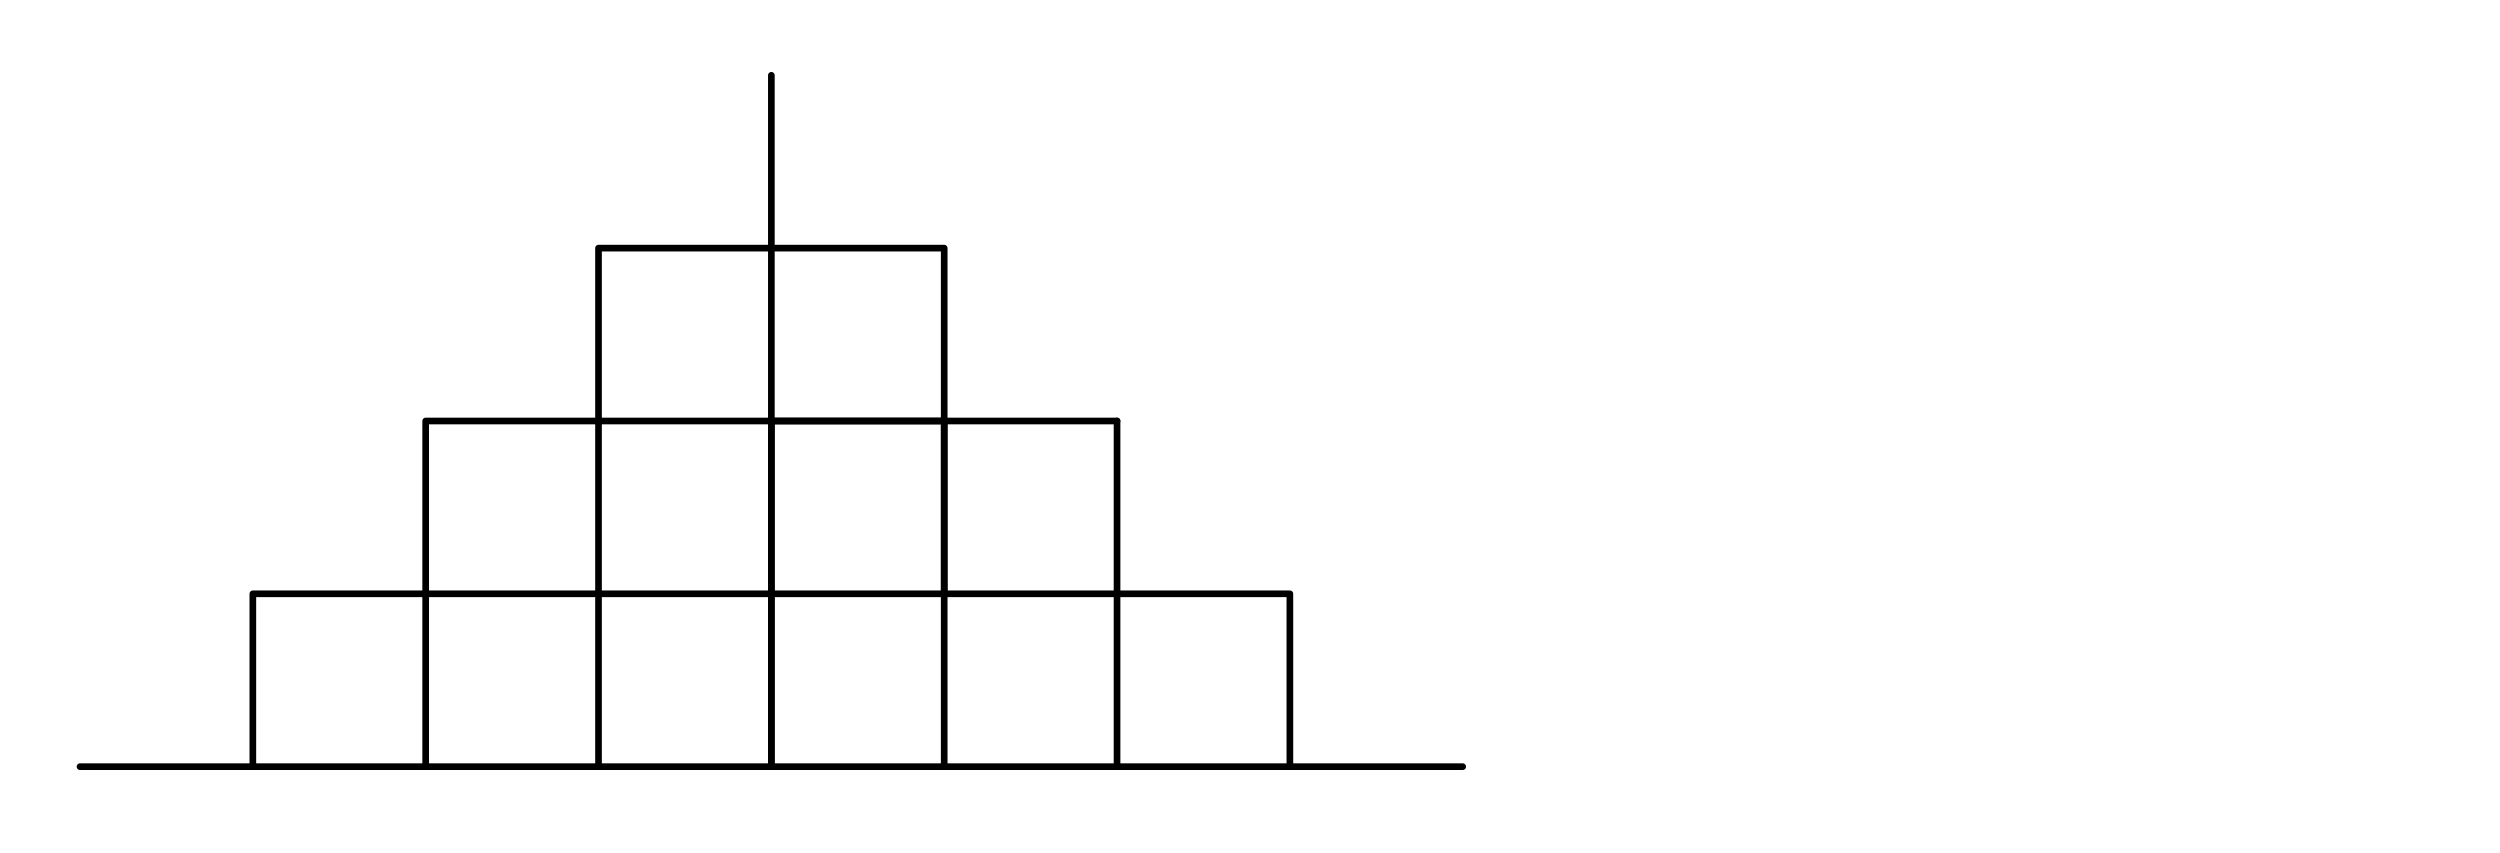 <?xml version="1.0" ?><!DOCTYPE svg  PUBLIC '-//W3C//DTD SVG 1.1//EN'  'http://www.w3.org/Graphics/SVG/1.1/DTD/svg11.dtd'><svg height="128.000" viewBox="-362.000 -115.000 375.000 128.000" width="375.000" xmlns="http://www.w3.org/2000/svg"><line fill="none" stroke="none" stroke-linecap="round" stroke-width="2.0" x1="0.0" x2="0.0" y1="0.0" y2="0.0"/><polygon fill="none" fill-rule="evenodd" points="0.0,0.0 0.0,0.0 0.0,0.0" stroke-linejoin="round"/><polyline fill="none" points="-350.0,-0.0 -324.074,-0.0 -324.074,-25.926 -324.074,-0.0 -298.148,-0.0 -298.148,-25.926 -324.074,-25.926 -298.148,-25.926 -298.148,-51.852 -298.148,-25.926 -272.222,-25.926 -298.148,-25.926 -298.148,-3.5527136788e-15 -272.222,-3.5527136788e-15 -272.222,-25.926 -272.222,-3.5527136788e-15 -246.296,-3.5527136788e-15 -246.296,-25.926 -272.222,-25.926 -246.296,-25.926 -246.296,-51.852 -272.222,-51.852 -272.222,-25.926 -272.222,-51.852 -298.148,-51.852 -272.222,-51.852 -272.222,-77.778 -272.222,-51.852 -246.296,-51.852 -246.296,-77.778 -272.222,-77.778 -246.296,-77.778 -246.296,-103.704 -246.296,-77.778 -220.37,-77.778 -246.296,-77.778 -246.296,-51.852 -220.37,-51.852 -220.37,-77.778 -220.37,-51.852 -194.444,-51.852 -220.37,-51.852 -220.37,-25.926" stroke="#000" stroke-linecap="round" stroke-linejoin="round"/><polyline fill="none" points="-220.37,-25.926 -220.37,-51.852 -246.296,-51.852 -246.296,-25.926 -220.37,-25.926 -246.296,-25.926 -246.296,-3.5527136788e-15 -220.37,-3.5527136788e-15 -220.37,-25.926 -220.37,-3.5527136788e-15 -194.444,-3.5527136788e-15 -194.444,-25.926 -220.37,-25.926 -194.444,-25.926 -194.444,-51.852 -194.444,-25.926 -168.519,-25.926 -194.444,-25.926 -194.444,-3.5527136788e-15 -168.519,-3.5527136788e-15 -168.519,-25.926 -168.519,-3.5527136788e-15 -142.593,-3.5527136788e-15" stroke="#000" stroke-linecap="round" stroke-linejoin="round"/></svg>